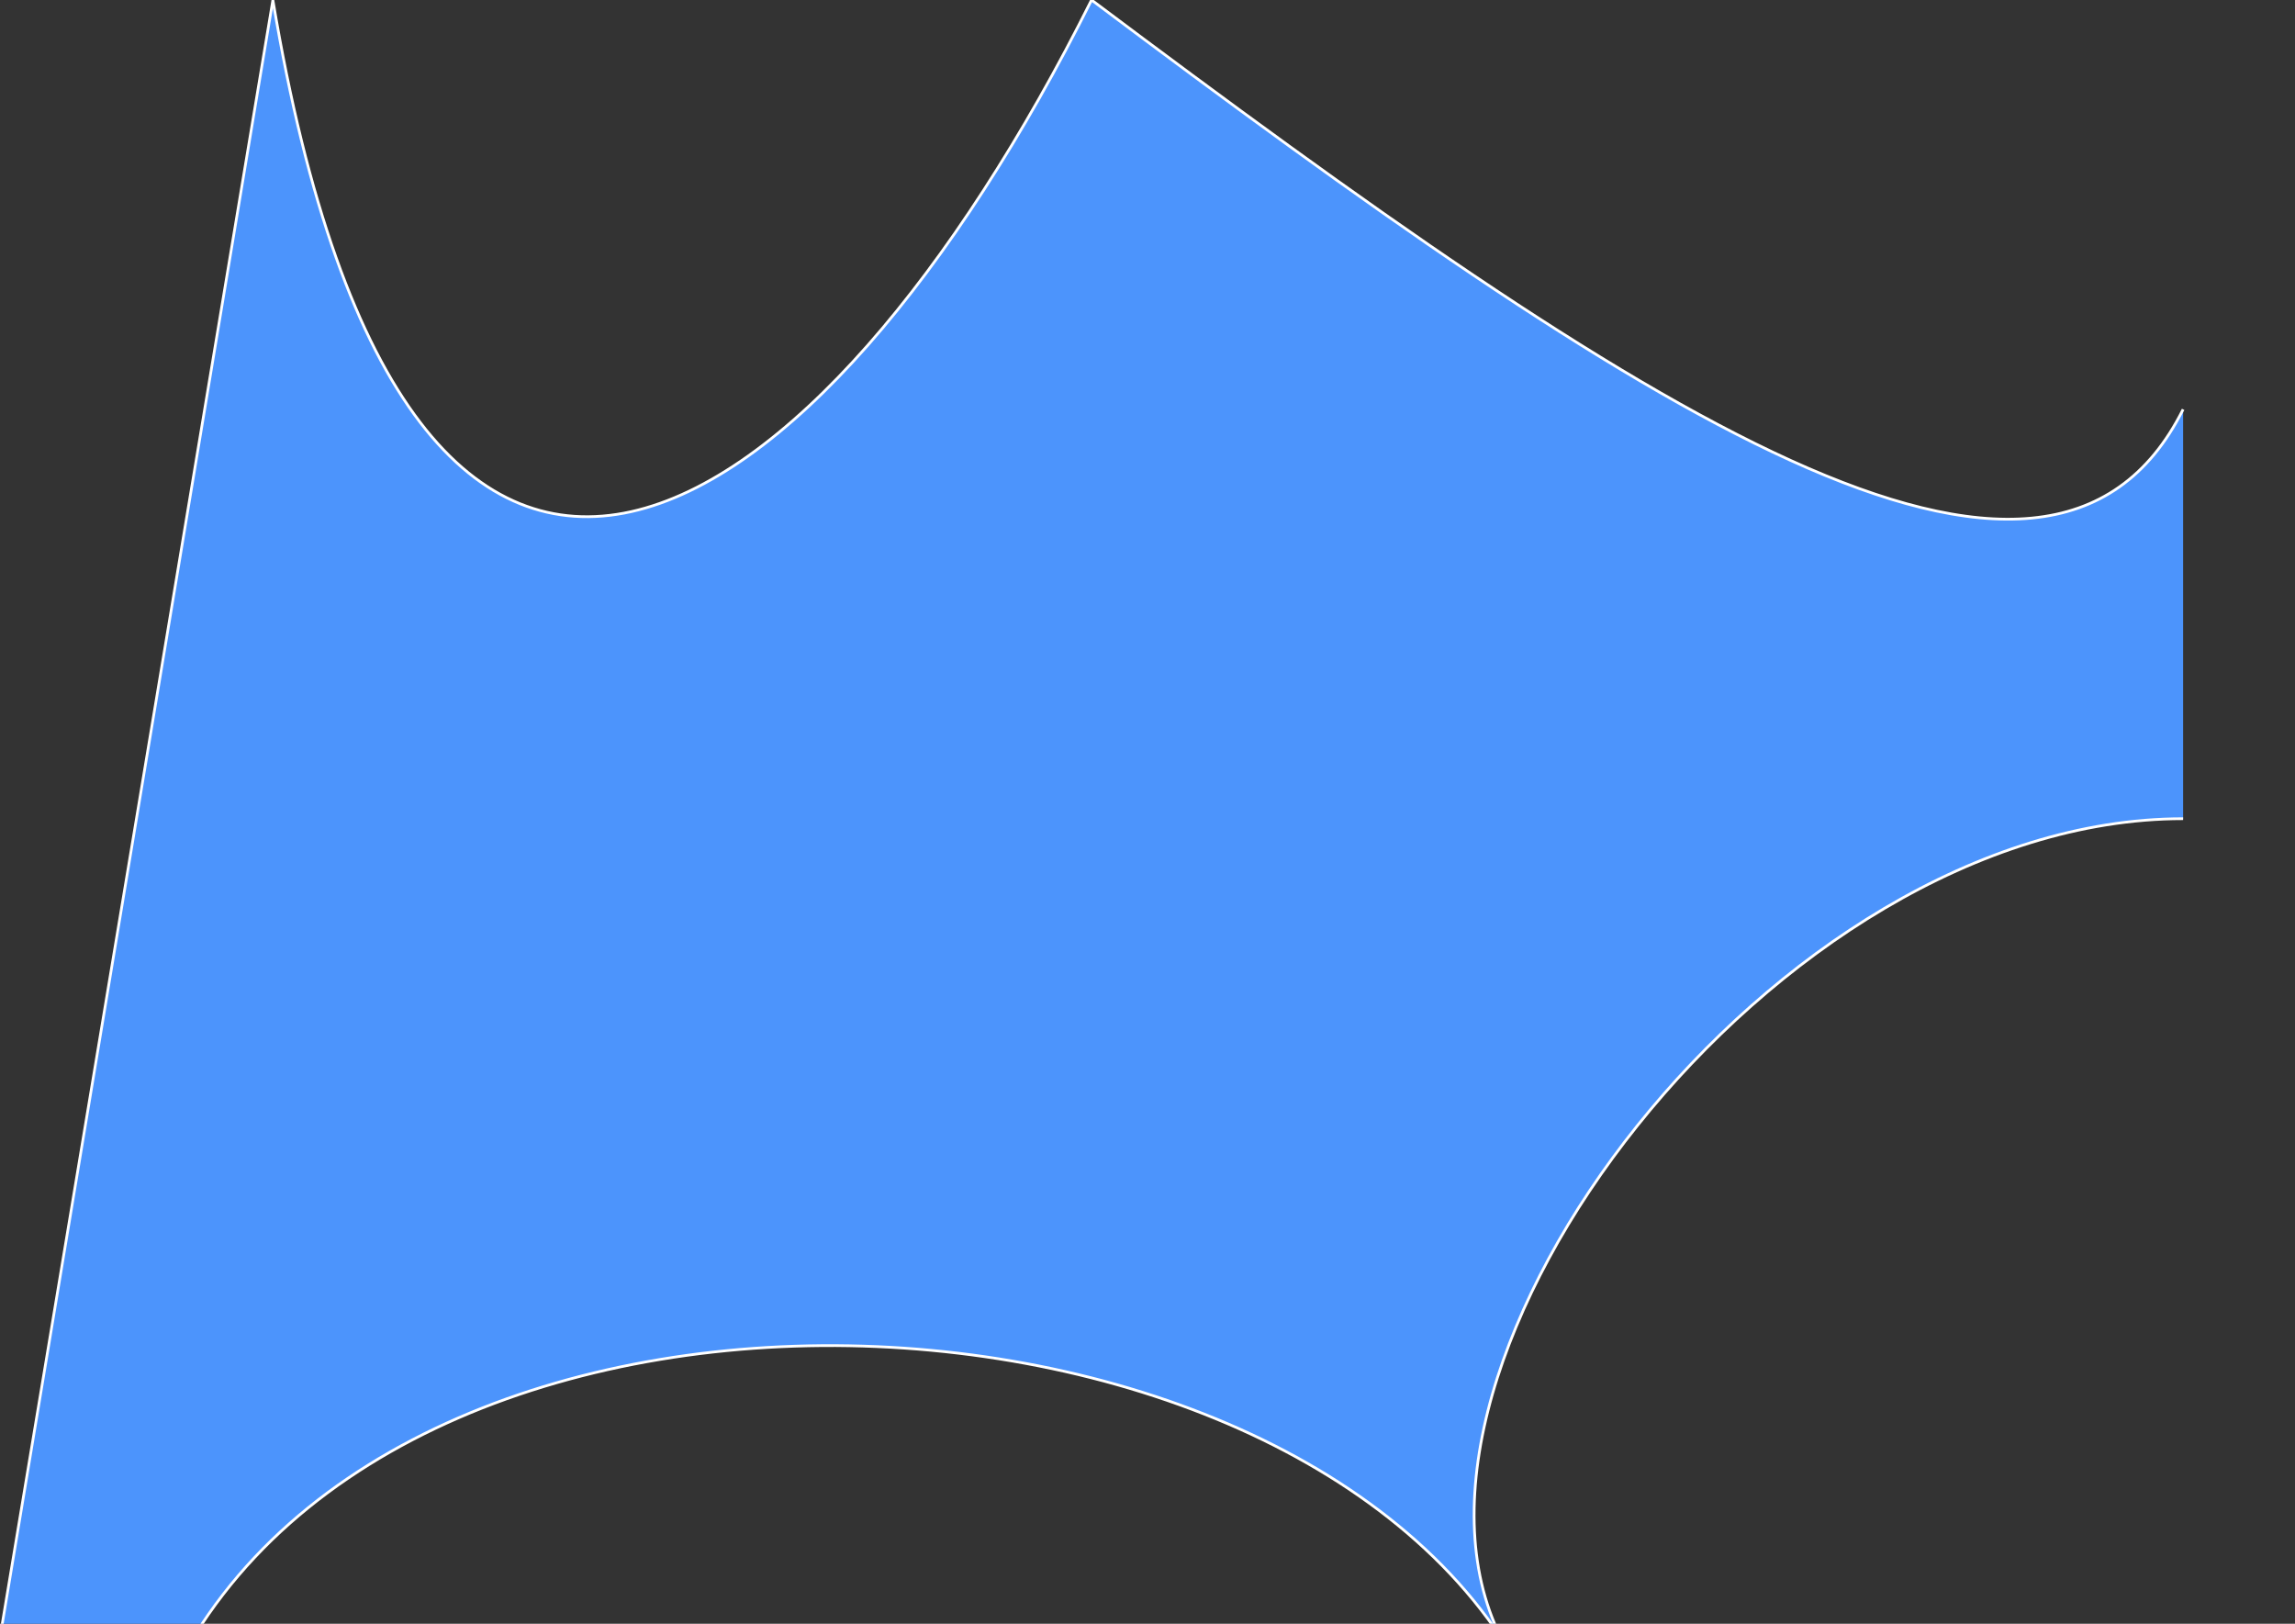 <svg xmlns="http://www.w3.org/2000/svg" viewBox="0 0 841 595"><rect x="0" y="0" width="841" height="595" fill="#333333" stroke="none"/><g fill="#4C94FC" stroke="white">
<path d="M 800 300 C 650 300 500 500 550 600 C 450 450 100 450 50 650 L 0 650 L 0 600 L 100 0 C 150 300 300 200 400 0 C 600 150 750 250 800 150 "/>
</g></svg>